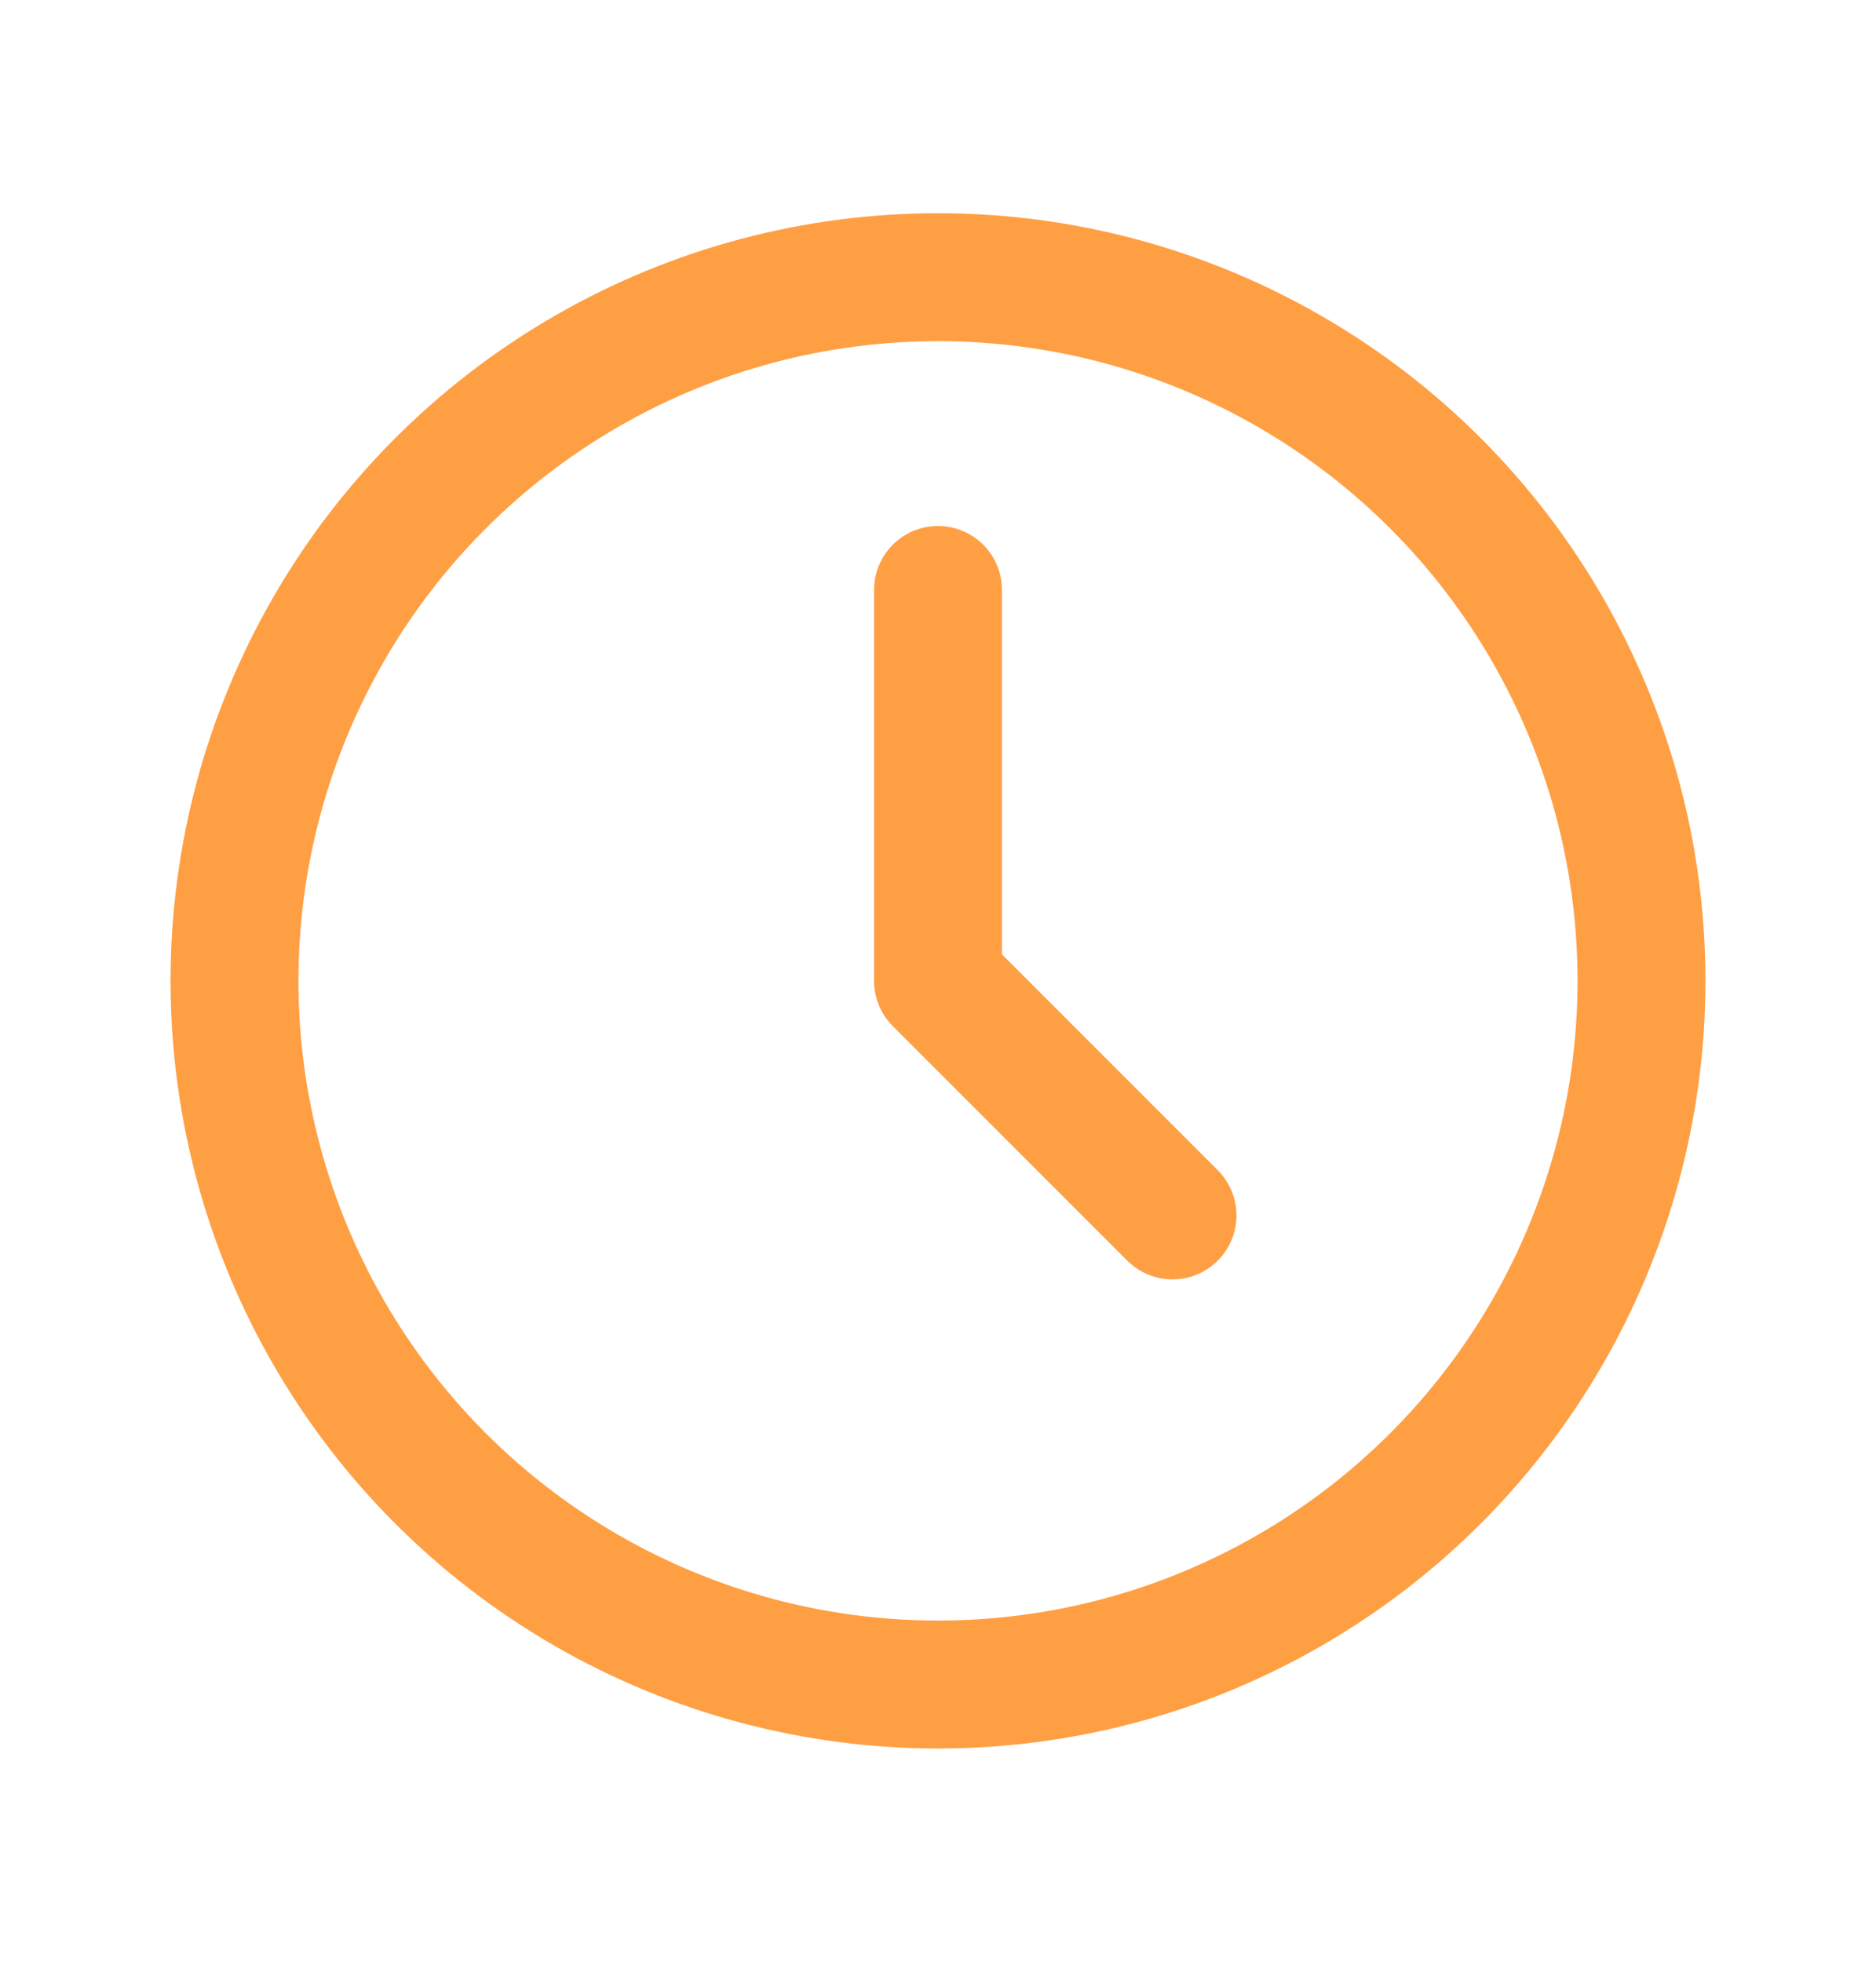 <svg width="22" height="23" viewBox="0 0 22 23" fill="none" xmlns="http://www.w3.org/2000/svg">
    <circle cx="11" cy="11.5" r="8.25" stroke="#FF9F43" stroke-width="1.5" stroke-linecap="round"
        stroke-linejoin="round" />
    <path d="M11 6.917V11.5L13.75 14.25" stroke="#FF9F43" stroke-width="1.5"
        stroke-linecap="round" stroke-linejoin="round" />
</svg>